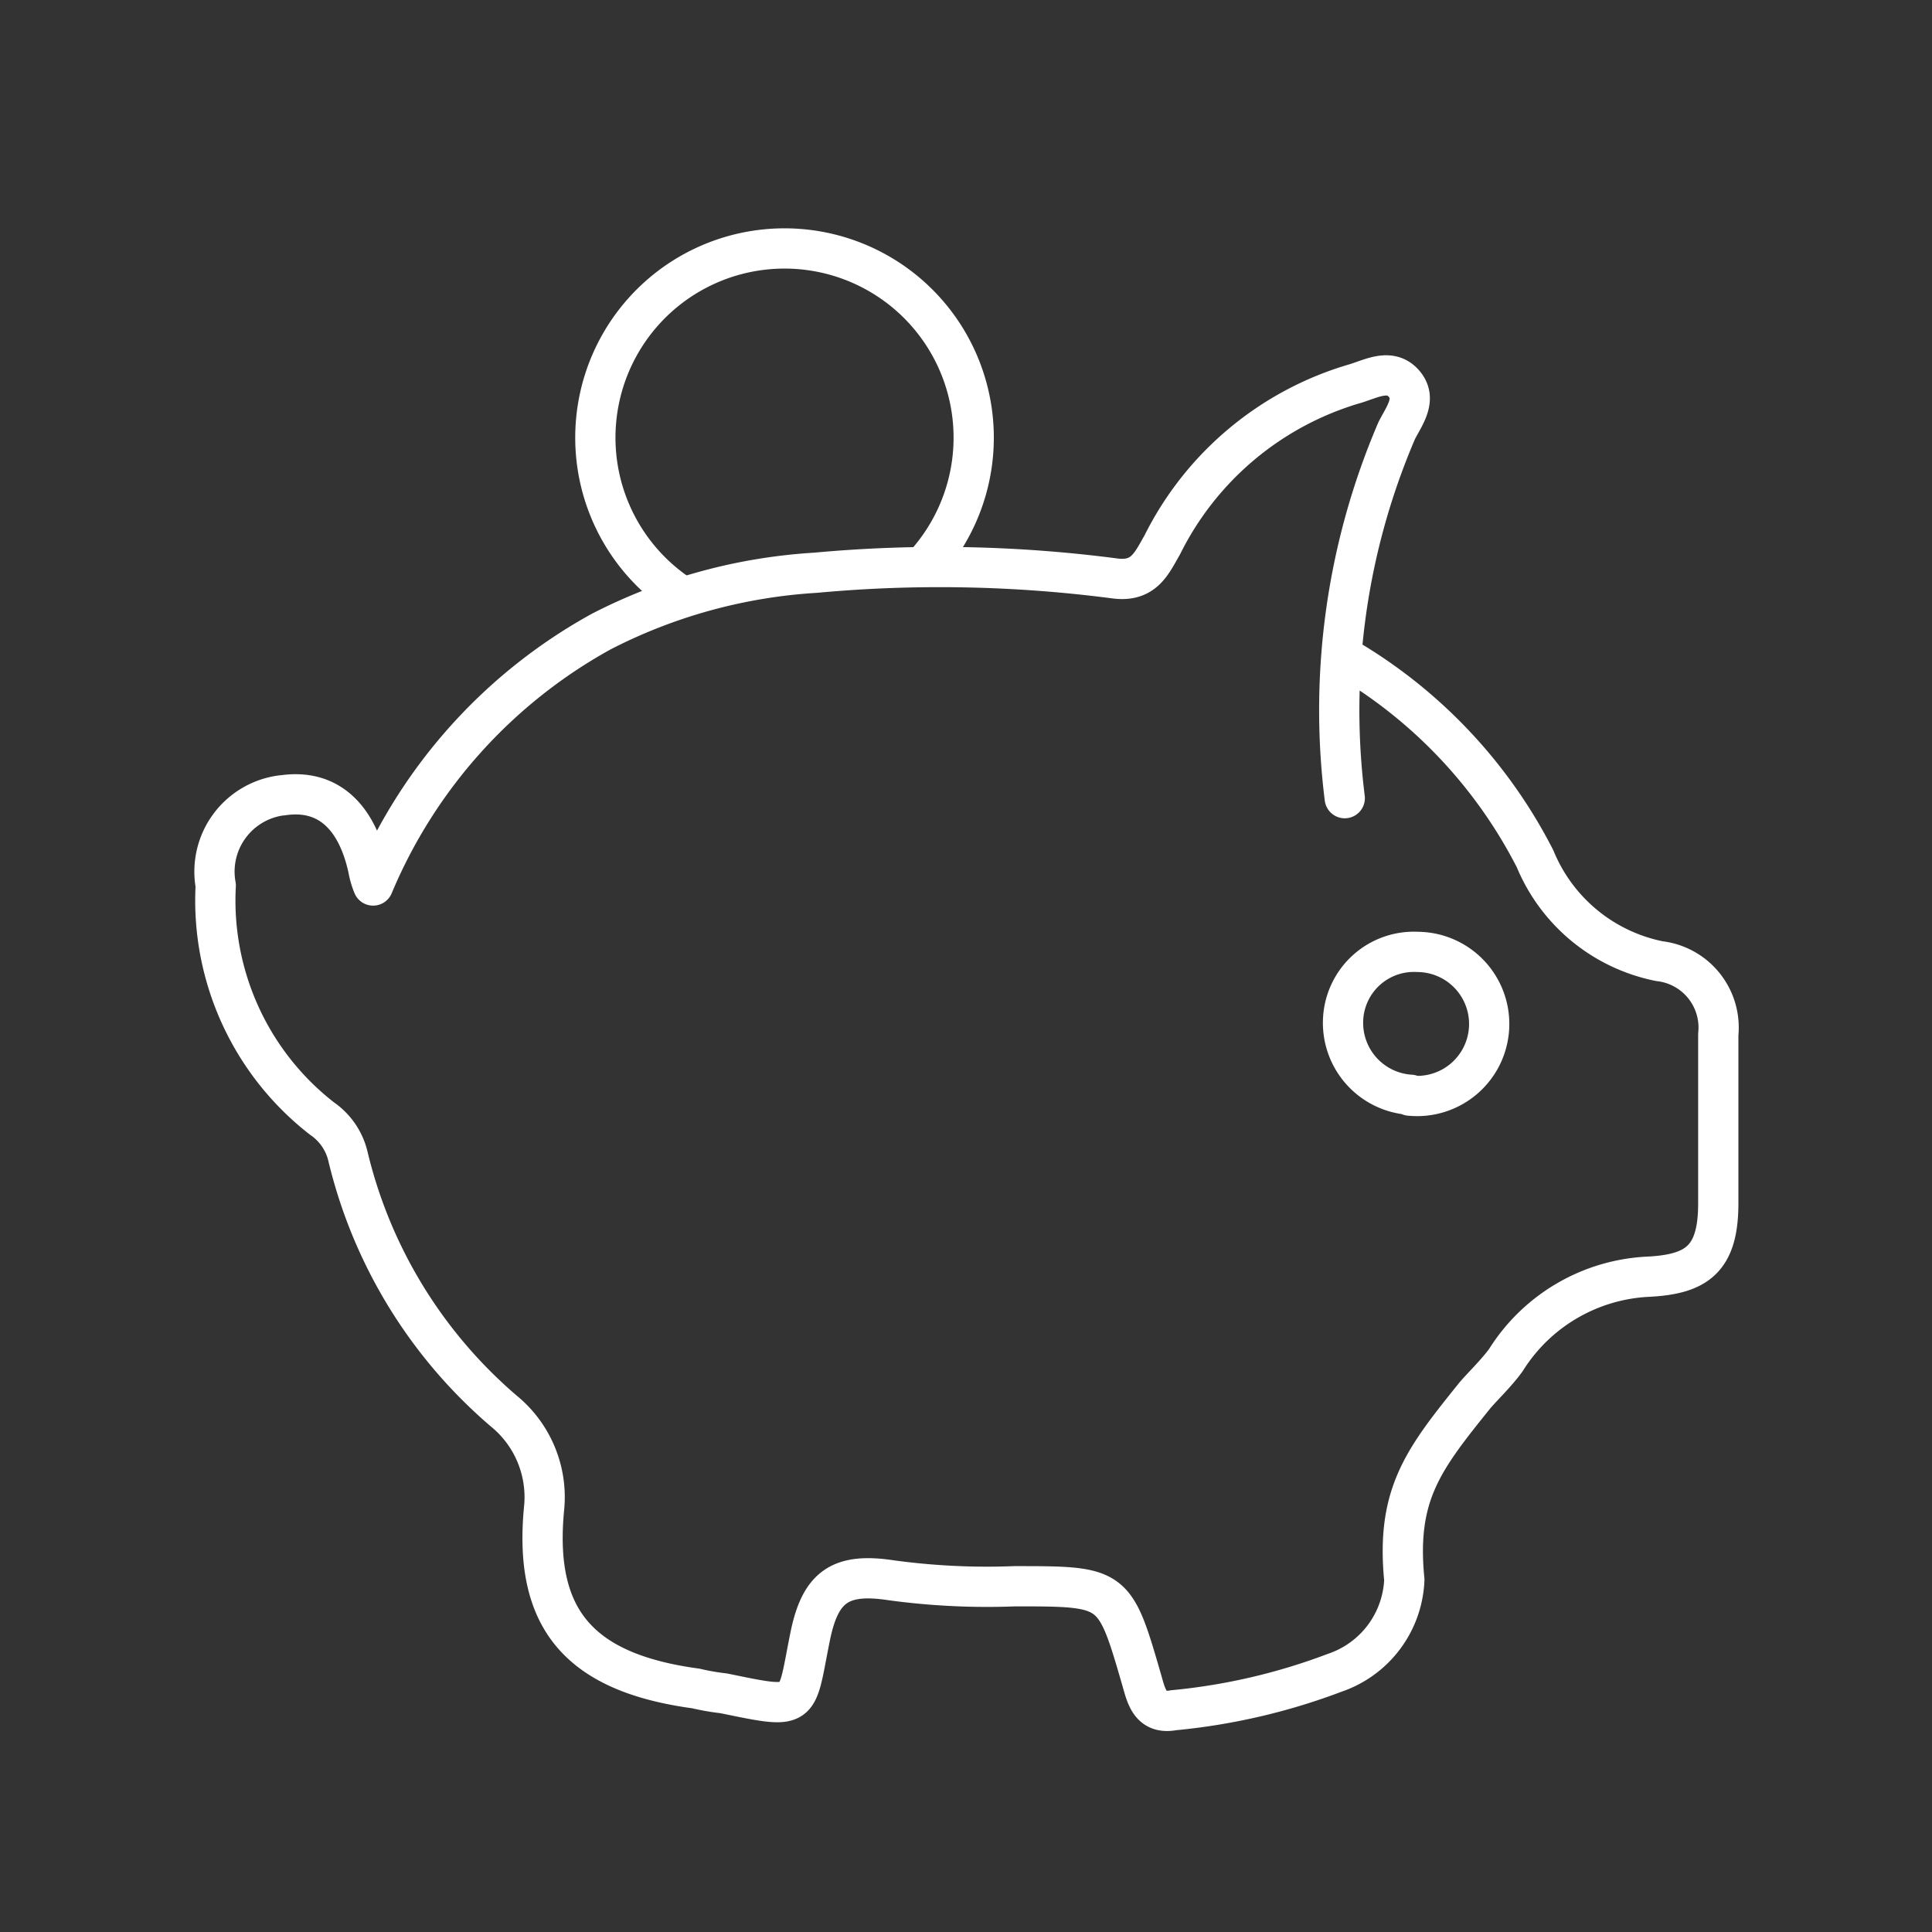 <svg xmlns="http://www.w3.org/2000/svg" viewBox="0 0 48 48"><rect x="0" y="0" width="48" height="48" fill="#333333" stroke="none"/><defs><style>.a{fill:none;stroke:#fff;stroke-linecap:round;stroke-linejoin:round;}</style></defs><path class="a" d="M33.41,19.83A17.61,17.61,0,0,1,34.7,10.7c.18-.36.52-.78.18-1.17s-.81-.12-1.21,0a7.78,7.78,0,0,0-4.79,4c-.27.47-.46.94-1.19.84a33.57,33.57,0,0,0-7.43-.14,13.38,13.38,0,0,0-5.32,1.46A12.88,12.88,0,0,0,9.27,22a2,2,0,0,1-.12-.41c-.28-1.3-1-2-2.13-1.83H7A1.91,1.91,0,0,0,5.36,22,6.86,6.86,0,0,0,8,27.79a1.58,1.58,0,0,1,.64.92,12,12,0,0,0,3.88,6.35,2.76,2.76,0,0,1,1,2.39c-.27,2.72.81,4.1,3.77,4.5a5.88,5.88,0,0,0,.69.12c2,.41,1.78.4,2.15-1.42.25-1.22.74-1.58,2-1.39a17.62,17.62,0,0,0,3.08.15c2.47,0,2.48,0,3.15,2.31.12.42.21.88.8.77a15.36,15.36,0,0,0,4-.93,2.55,2.55,0,0,0,1.73-2.31c-.21-2.13.48-3,1.76-4.59.18-.21.56-.58.77-.88a4.42,4.42,0,0,1,3.52-2.06c1.21-.06,1.75-.43,1.75-1.82V25.79s0-.06,0-.09a1.66,1.66,0,0,0-1.46-1.82,4.24,4.24,0,0,1-3.09-2.54,12.23,12.23,0,0,0-4.72-5M35.05,27.2a1.79,1.79,0,0,1-1.68-1.89v0a1.76,1.76,0,0,1,1.85-1.66h0a1.79,1.79,0,1,1-.2,3.57Z"/><path class="a" d="M16.94,14.82A4.7,4.7,0,1,1,23,14"/></svg>